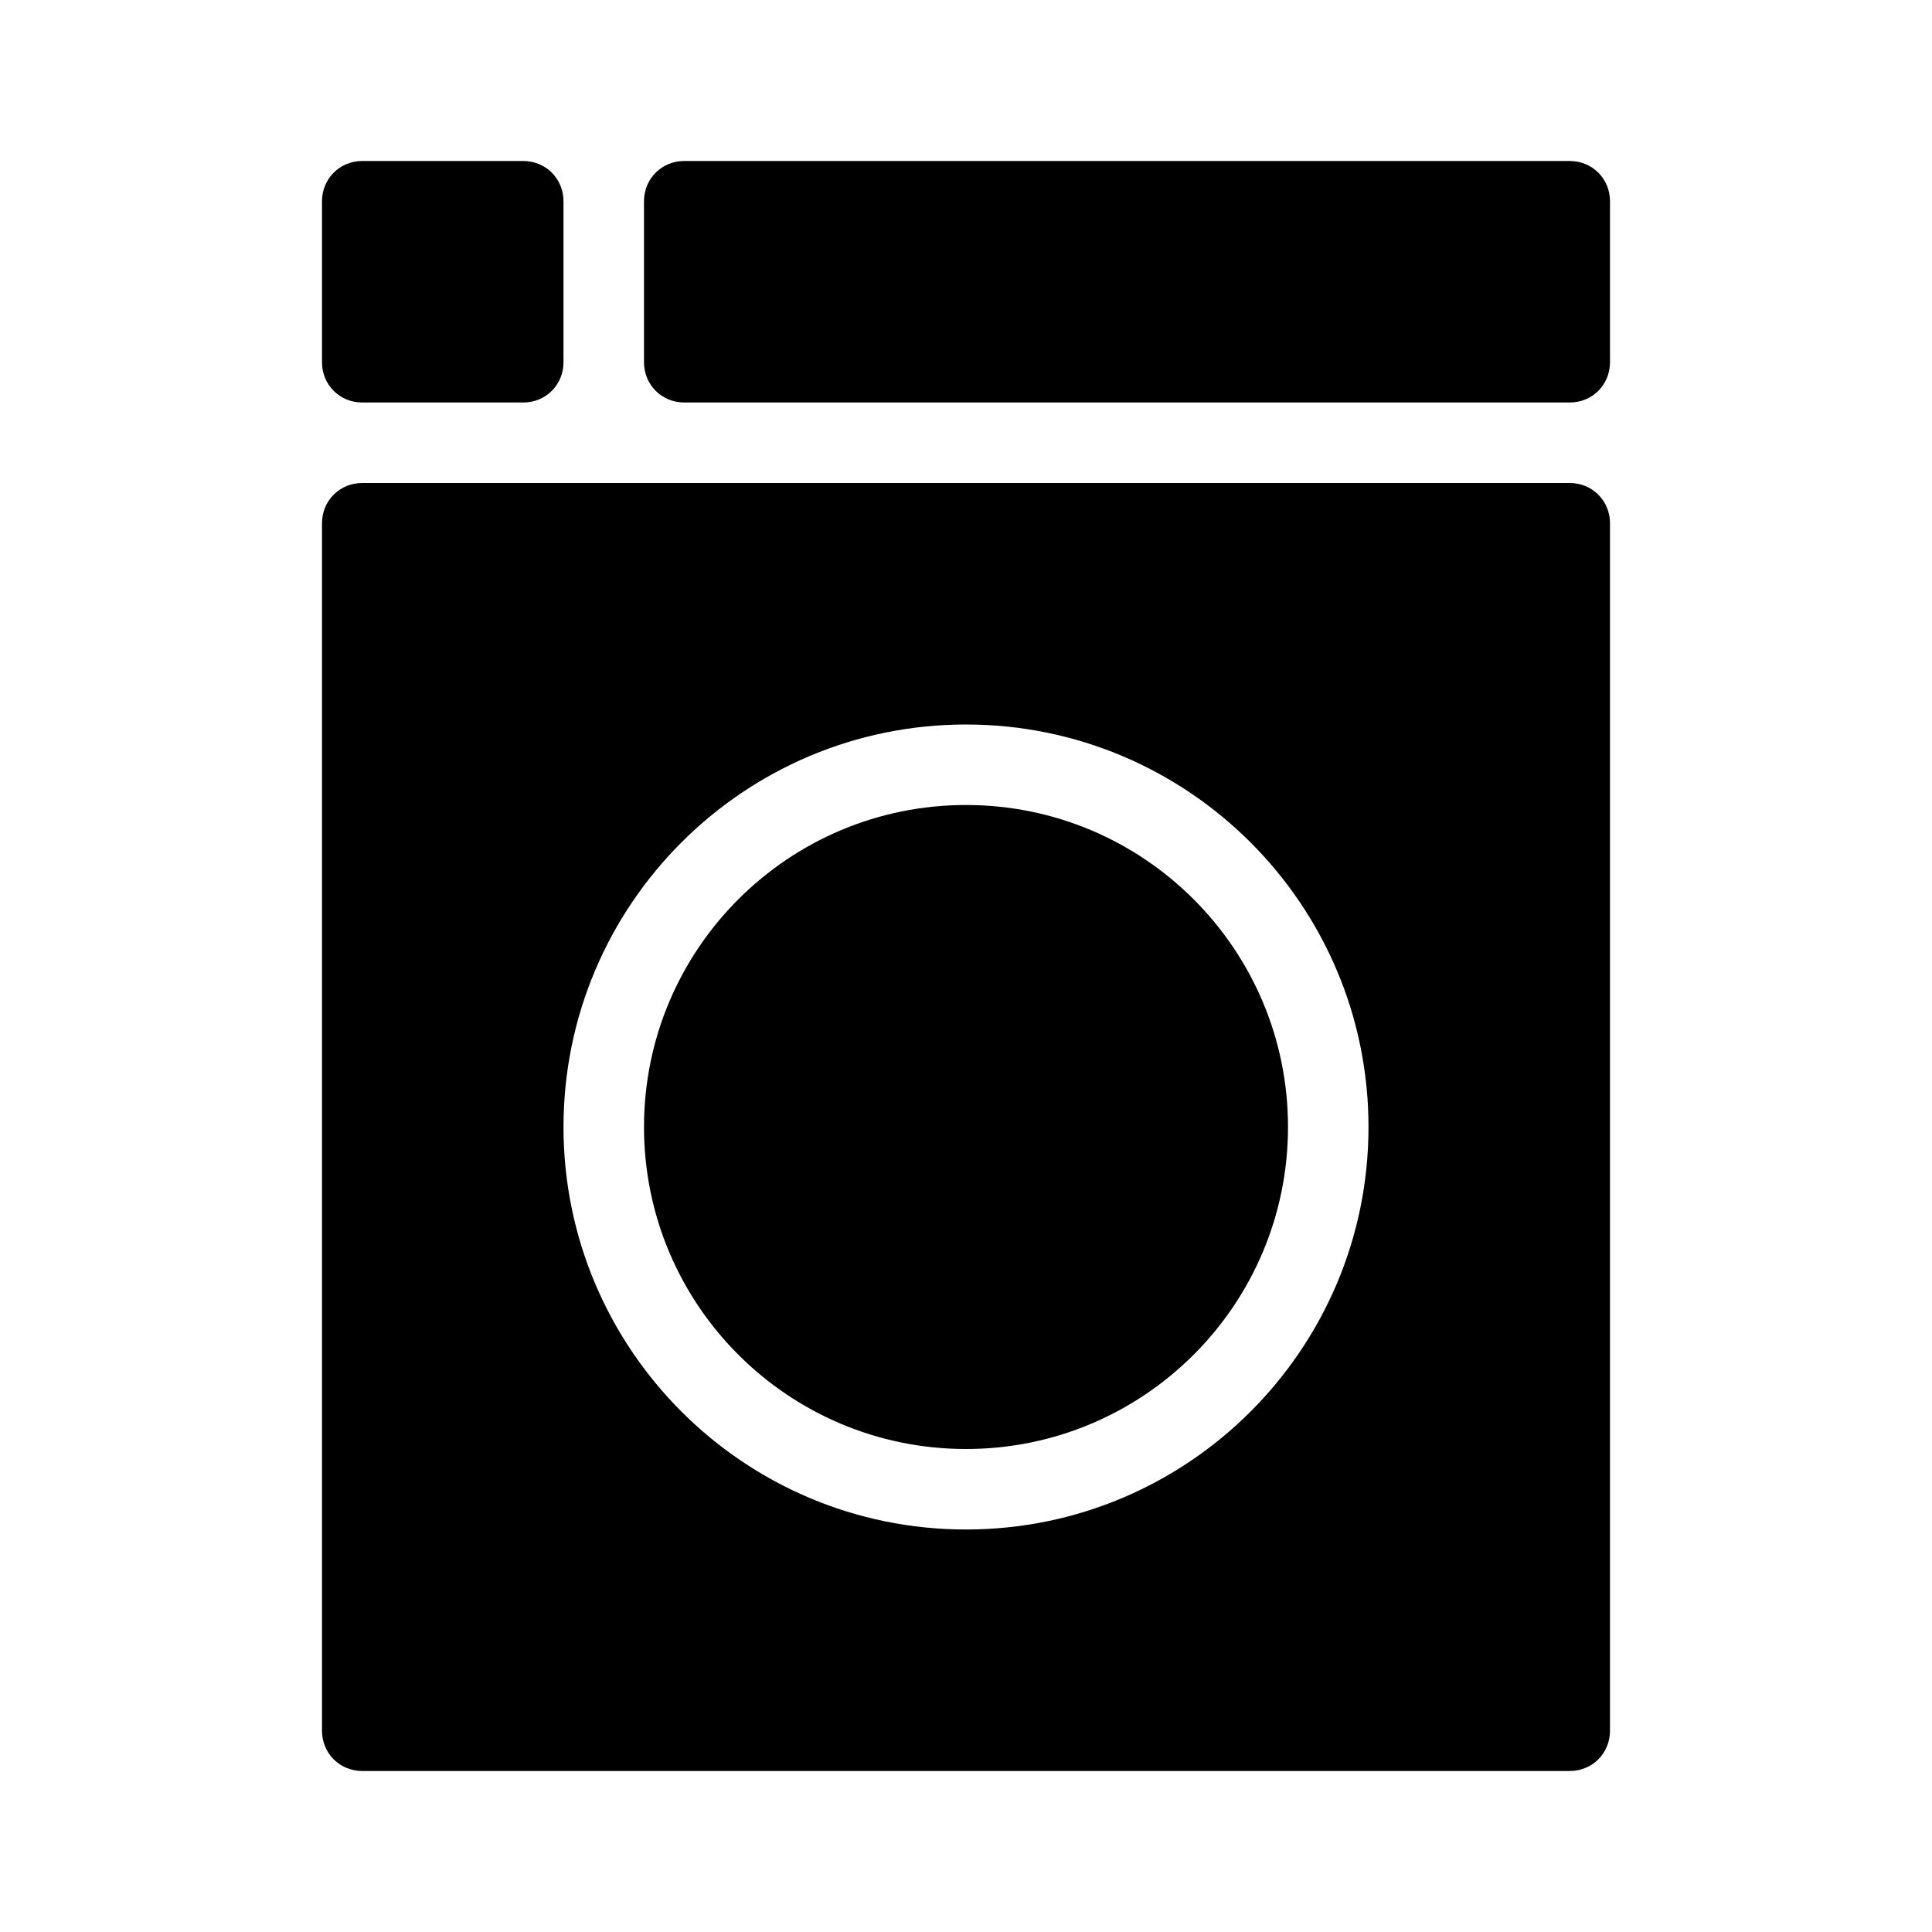 <svg width="24" height="24" viewBox="0 0 24 24" xmlns="http://www.w3.org/2000/svg">
<path fill-rule="evenodd" clip-rule="evenodd" d="M6.5 5H4.5C4.22 5 4 4.78 4 4.5V2.5C4 2.22 4.22 2 4.5 2H6.5C6.78 2 7 2.22 7 2.5V4.5C7 4.78 6.78 5 6.5 5ZM4.5 6H19.5C19.78 6 20 6.22 20 6.5V21.5C20 21.78 19.78 22 19.5 22H4.5C4.22 22 4 21.78 4 21.5V6.5C4 6.22 4.22 6 4.5 6ZM7 14C7 16.76 9.24 19 12 19C14.76 19 17 16.76 17 14C17 11.24 14.76 9 12 9C9.24 9 7 11.24 7 14ZM12 18C14.209 18 16 16.209 16 14C16 11.791 14.209 10 12 10C9.791 10 8 11.791 8 14C8 16.209 9.791 18 12 18ZM8.5 2H19.5C19.78 2 20 2.22 20 2.5V4.5C20 4.78 19.78 5 19.5 5H8.5C8.22 5 8 4.78 8 4.5V2.5C8 2.22 8.22 2 8.5 2Z"/>
</svg>
